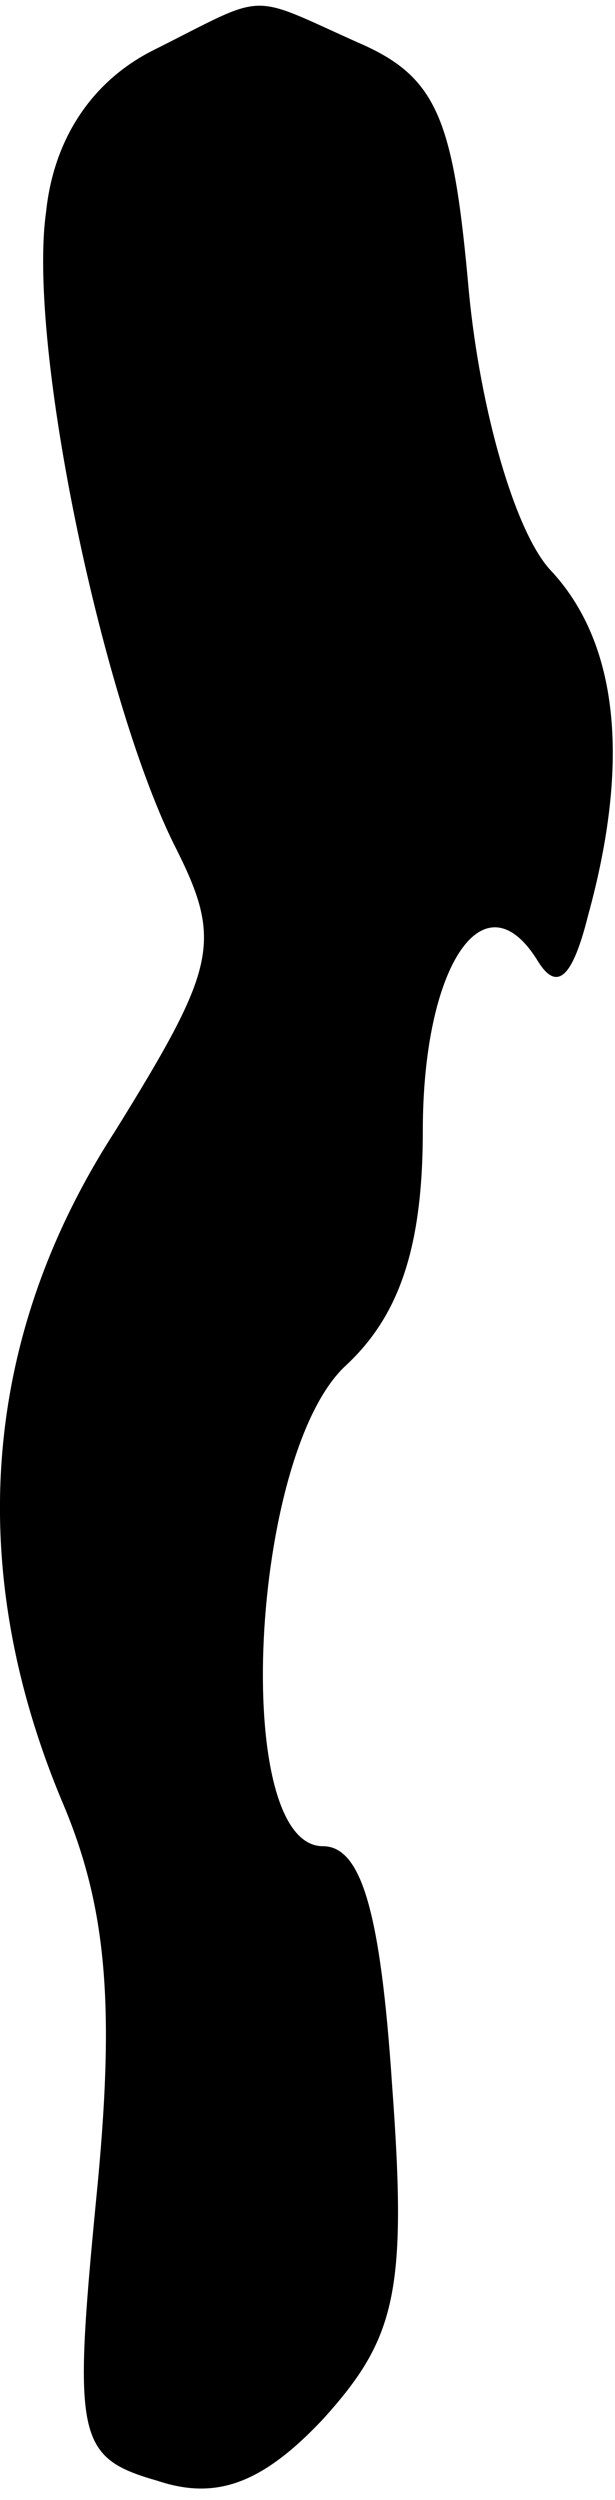 <?xml version="1.0" standalone="no"?>
<!DOCTYPE svg PUBLIC "-//W3C//DTD SVG 20010904//EN"
 "http://www.w3.org/TR/2001/REC-SVG-20010904/DTD/svg10.dtd">
<svg version="1.0" xmlns="http://www.w3.org/2000/svg"
 width="16pt" height="65pt" viewBox="0 0 16 65"
 preserveAspectRatio="xMidYMid meet">
<g transform="translate(0,65) scale(0.1,-0.1)"
fill="#000000" stroke="none">
<path fill="#000000" stroke="none" d="M40 637 c-16 -8 -26 -23 -28 -42 -5
-35 15 -129 34 -166 12 -24 10 -31 -16 -73 -35 -54 -39 -114 -14 -174 12 -28
14 -54 9 -104 -6 -62 -5 -67 16 -73 15 -5 27 -1 43 16 19 21 22 33 18 87 -3
45 -8 62 -18 62 -24 0 -19 102 6 125 14 13 20 31 20 61 0 43 16 67 30 44 5 -8
9 -4 13 12 11 40 8 71 -10 90 -9 10 -18 41 -21 72 -4 45 -8 56 -29 65 -29 13
-23 13 -53 -2z"/>
</g>
</svg>
